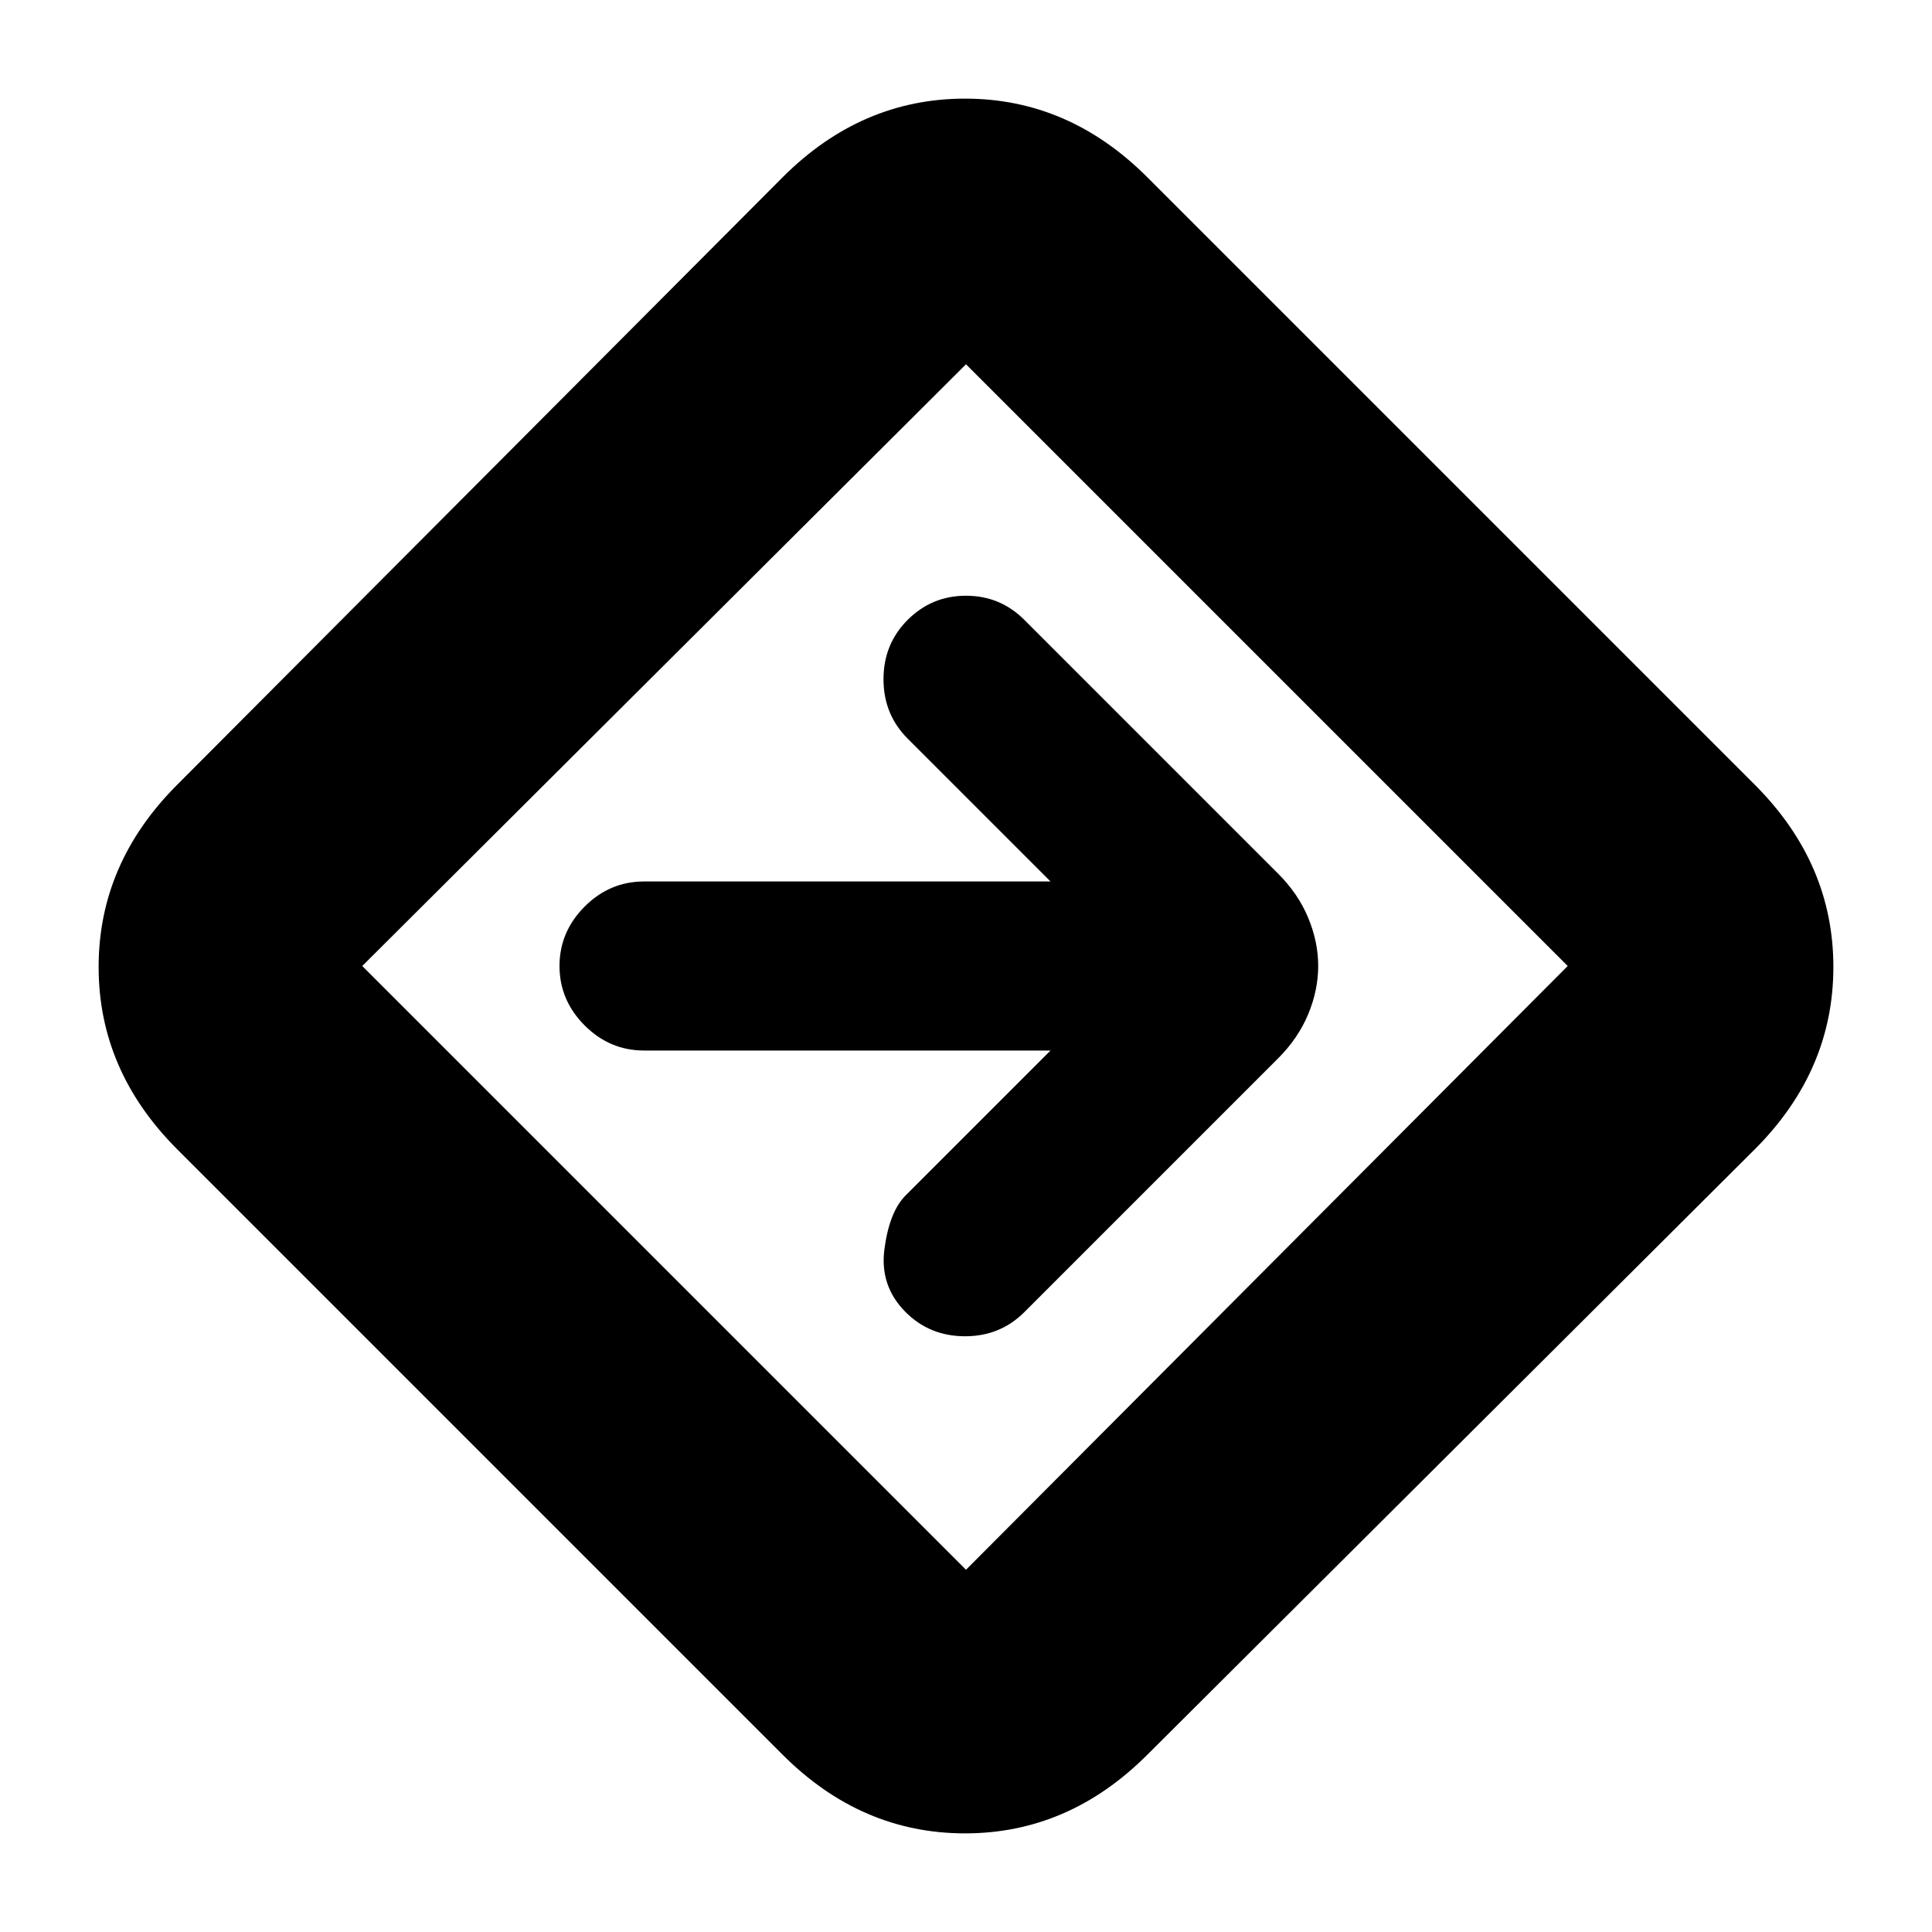 <svg xmlns="http://www.w3.org/2000/svg" height="20" width="20"><path d="M8.104 18.167 1.833 11.896Q1.021 11.083 1.021 10.01Q1.021 8.938 1.833 8.125L8.104 1.833Q8.917 1.021 9.99 1.021Q11.062 1.021 11.875 1.833L18.167 8.125Q18.979 8.938 18.979 10.01Q18.979 11.083 18.167 11.896L11.875 18.167Q11.062 18.979 9.99 18.979Q8.917 18.979 8.104 18.167ZM10 16.25Q10 16.25 10 16.25Q10 16.25 10 16.25L16.229 10Q16.229 10 16.229 10Q16.229 10 16.229 10L10 3.771Q10 3.771 10 3.771Q10 3.771 10 3.771L3.75 10Q3.75 10 3.75 10Q3.75 10 3.75 10ZM9.375 13.583Q9.625 13.833 9.99 13.833Q10.354 13.833 10.604 13.583L13.229 10.958Q13.438 10.75 13.542 10.5Q13.646 10.25 13.646 10Q13.646 9.75 13.542 9.5Q13.438 9.25 13.229 9.042L10.604 6.417Q10.354 6.167 10 6.167Q9.646 6.167 9.396 6.417Q9.146 6.667 9.146 7.031Q9.146 7.396 9.396 7.646L10.875 9.125H6.667Q6.312 9.125 6.052 9.385Q5.792 9.646 5.792 10Q5.792 10.354 6.052 10.615Q6.312 10.875 6.667 10.875H10.875L9.375 12.375Q9.208 12.542 9.156 12.927Q9.104 13.312 9.375 13.583ZM10 10Q10 10 10 10Q10 10 10 10Q10 10 10 10Q10 10 10 10Q10 10 10 10Q10 10 10 10Q10 10 10 10Q10 10 10 10Z"/></svg>